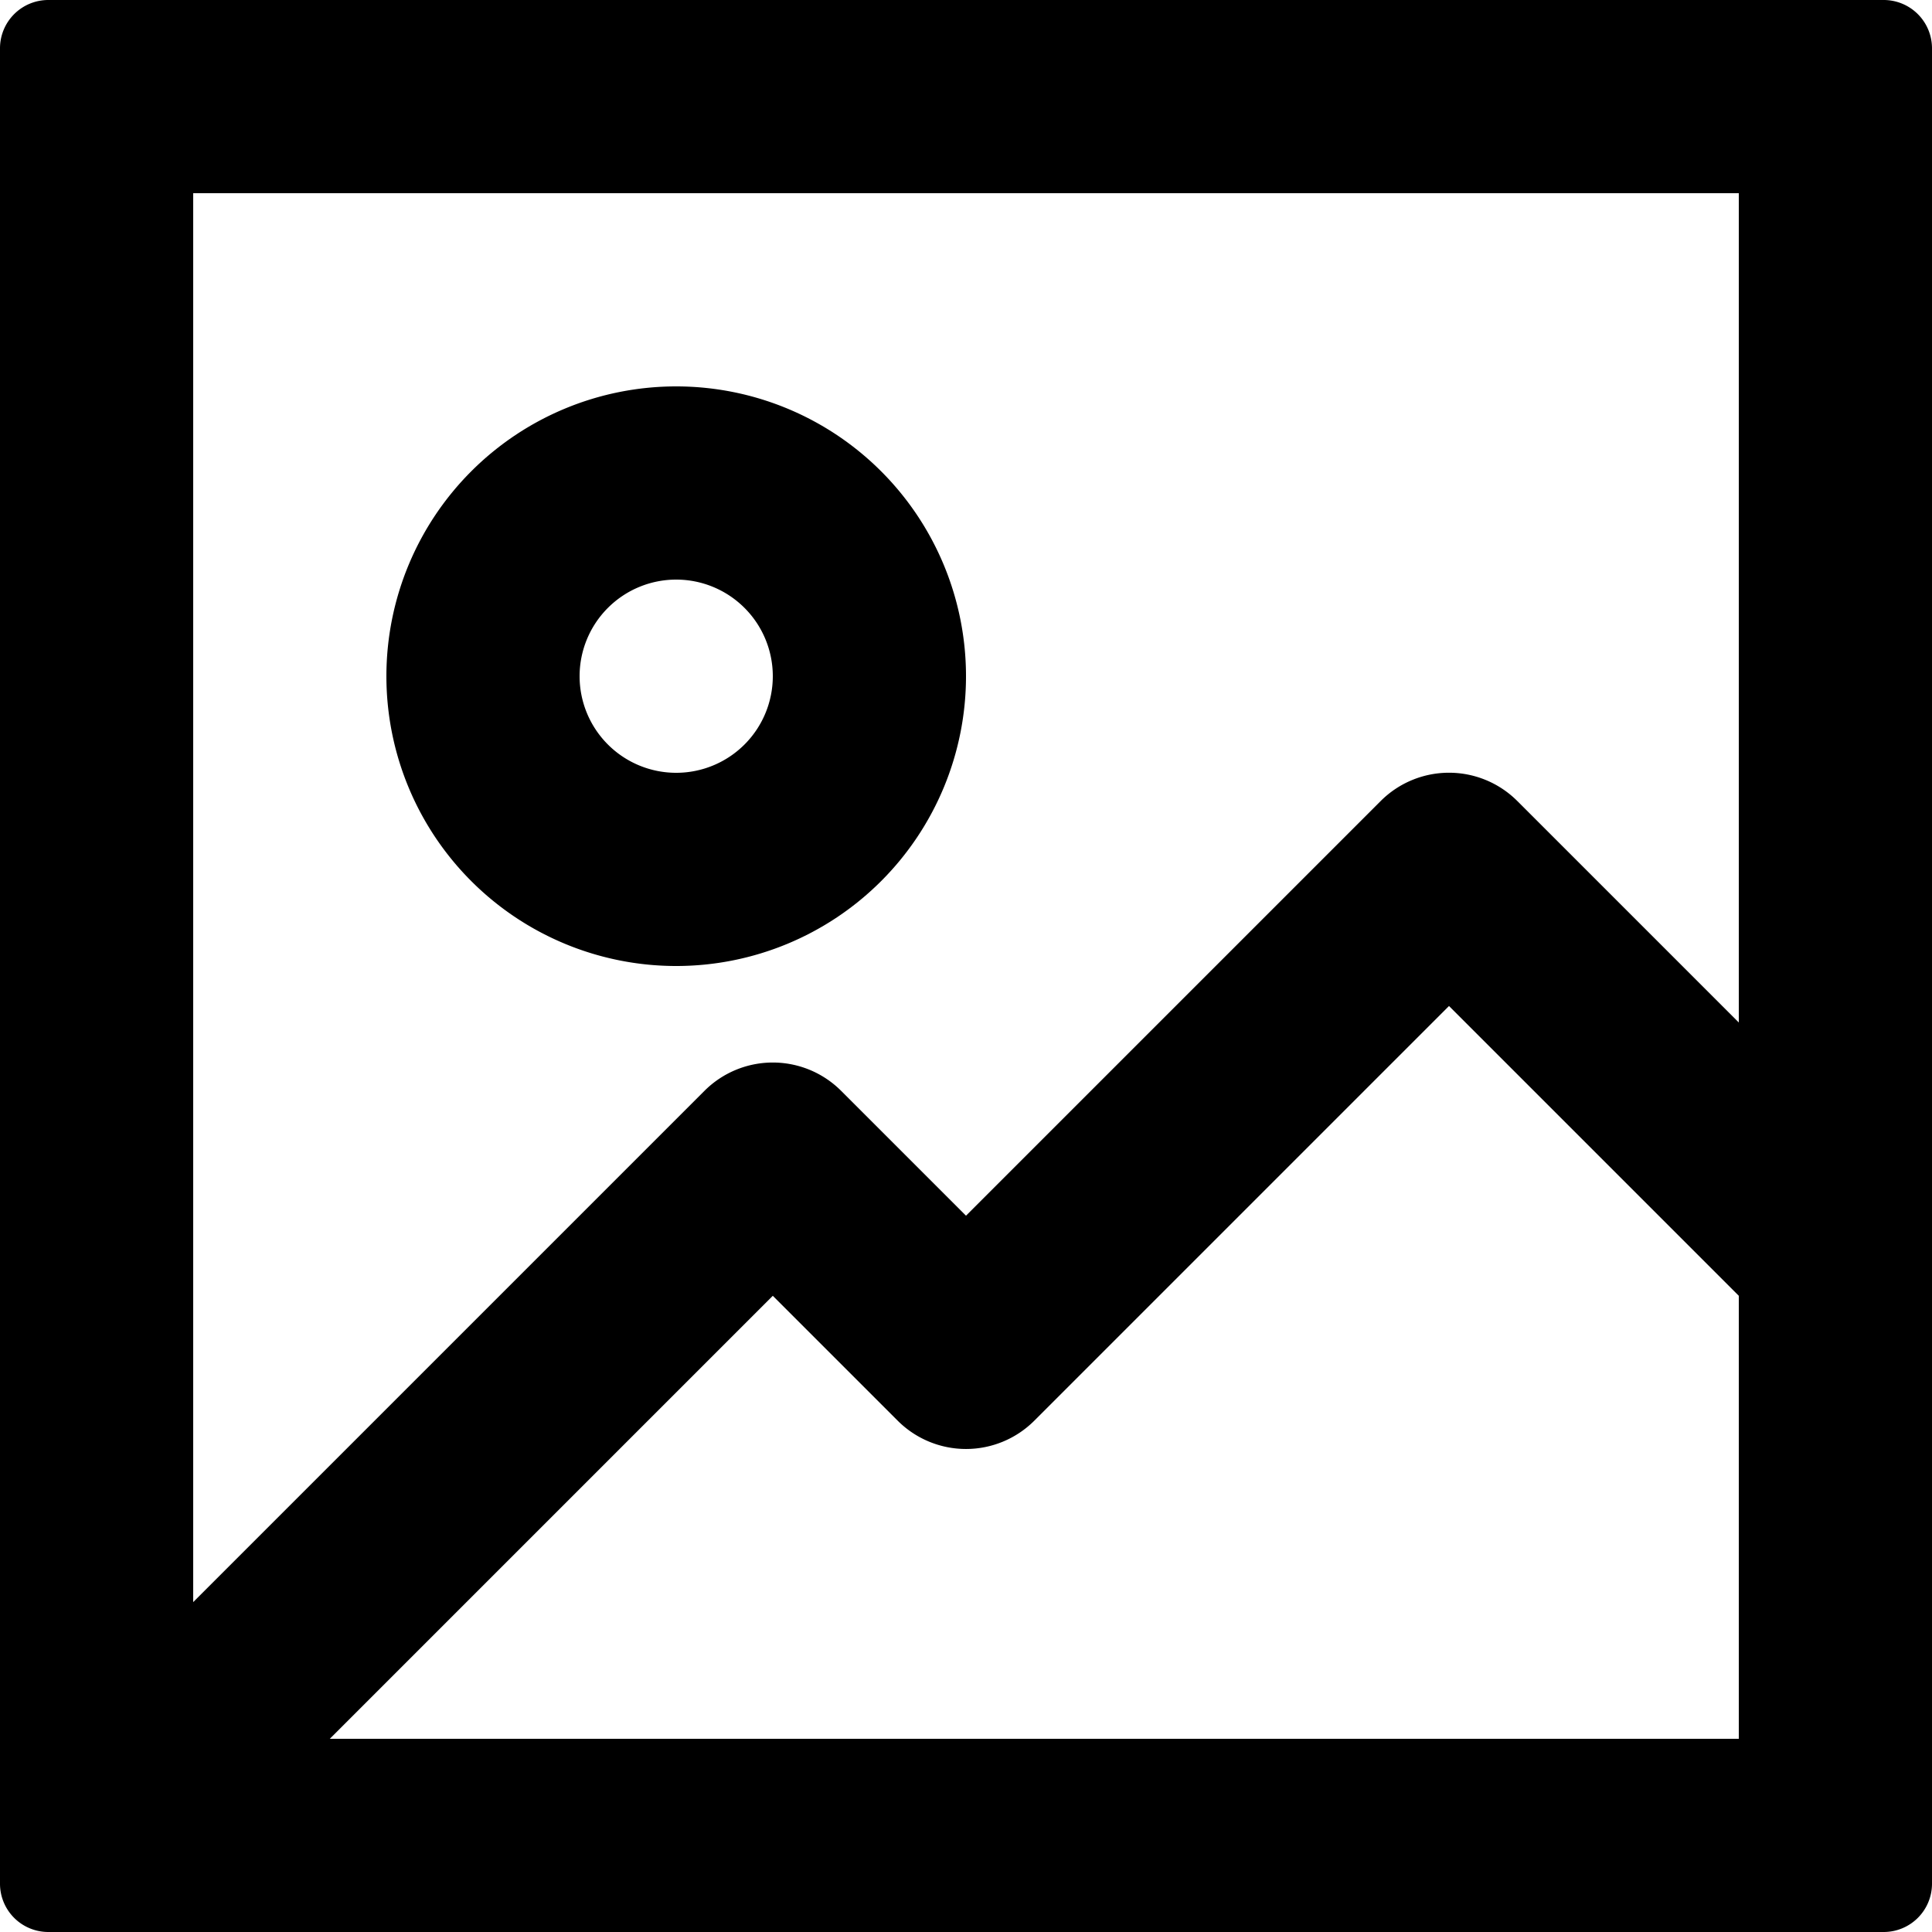 <svg xmlns="http://www.w3.org/2000/svg" width="20" height="20" viewBox="0 0 20 20">
  <g transform="translate(-2986 -930)">
    <path d="M3005.5,930h-19a.5.5,0,0,0-.5.5v19a.5.5,0,0,0,.5.5h19a.5.5,0,0,0,.5-.5v-19A.5.5,0,0,0,3005.5,930Zm-1.5,18h-14.586l4.586-4.586,1.293,1.293a1,1,0,0,0,1.414,0l4.293-4.293,3,3Zm0-7.415-2.292-2.292a1,1,0,0,0-1.416,0L2996,942.585l-1.292-1.292a1,1,0,0,0-1.416,0L2988,946.585V932h16Z"/>
    <path d="M2993,940a3,3,0,1,0-3-3A3,3,0,0,0,2993,940Zm0-4a1,1,0,1,1-1,1A1,1,0,0,1,2993,936Z"/>
  </g>
</svg>
